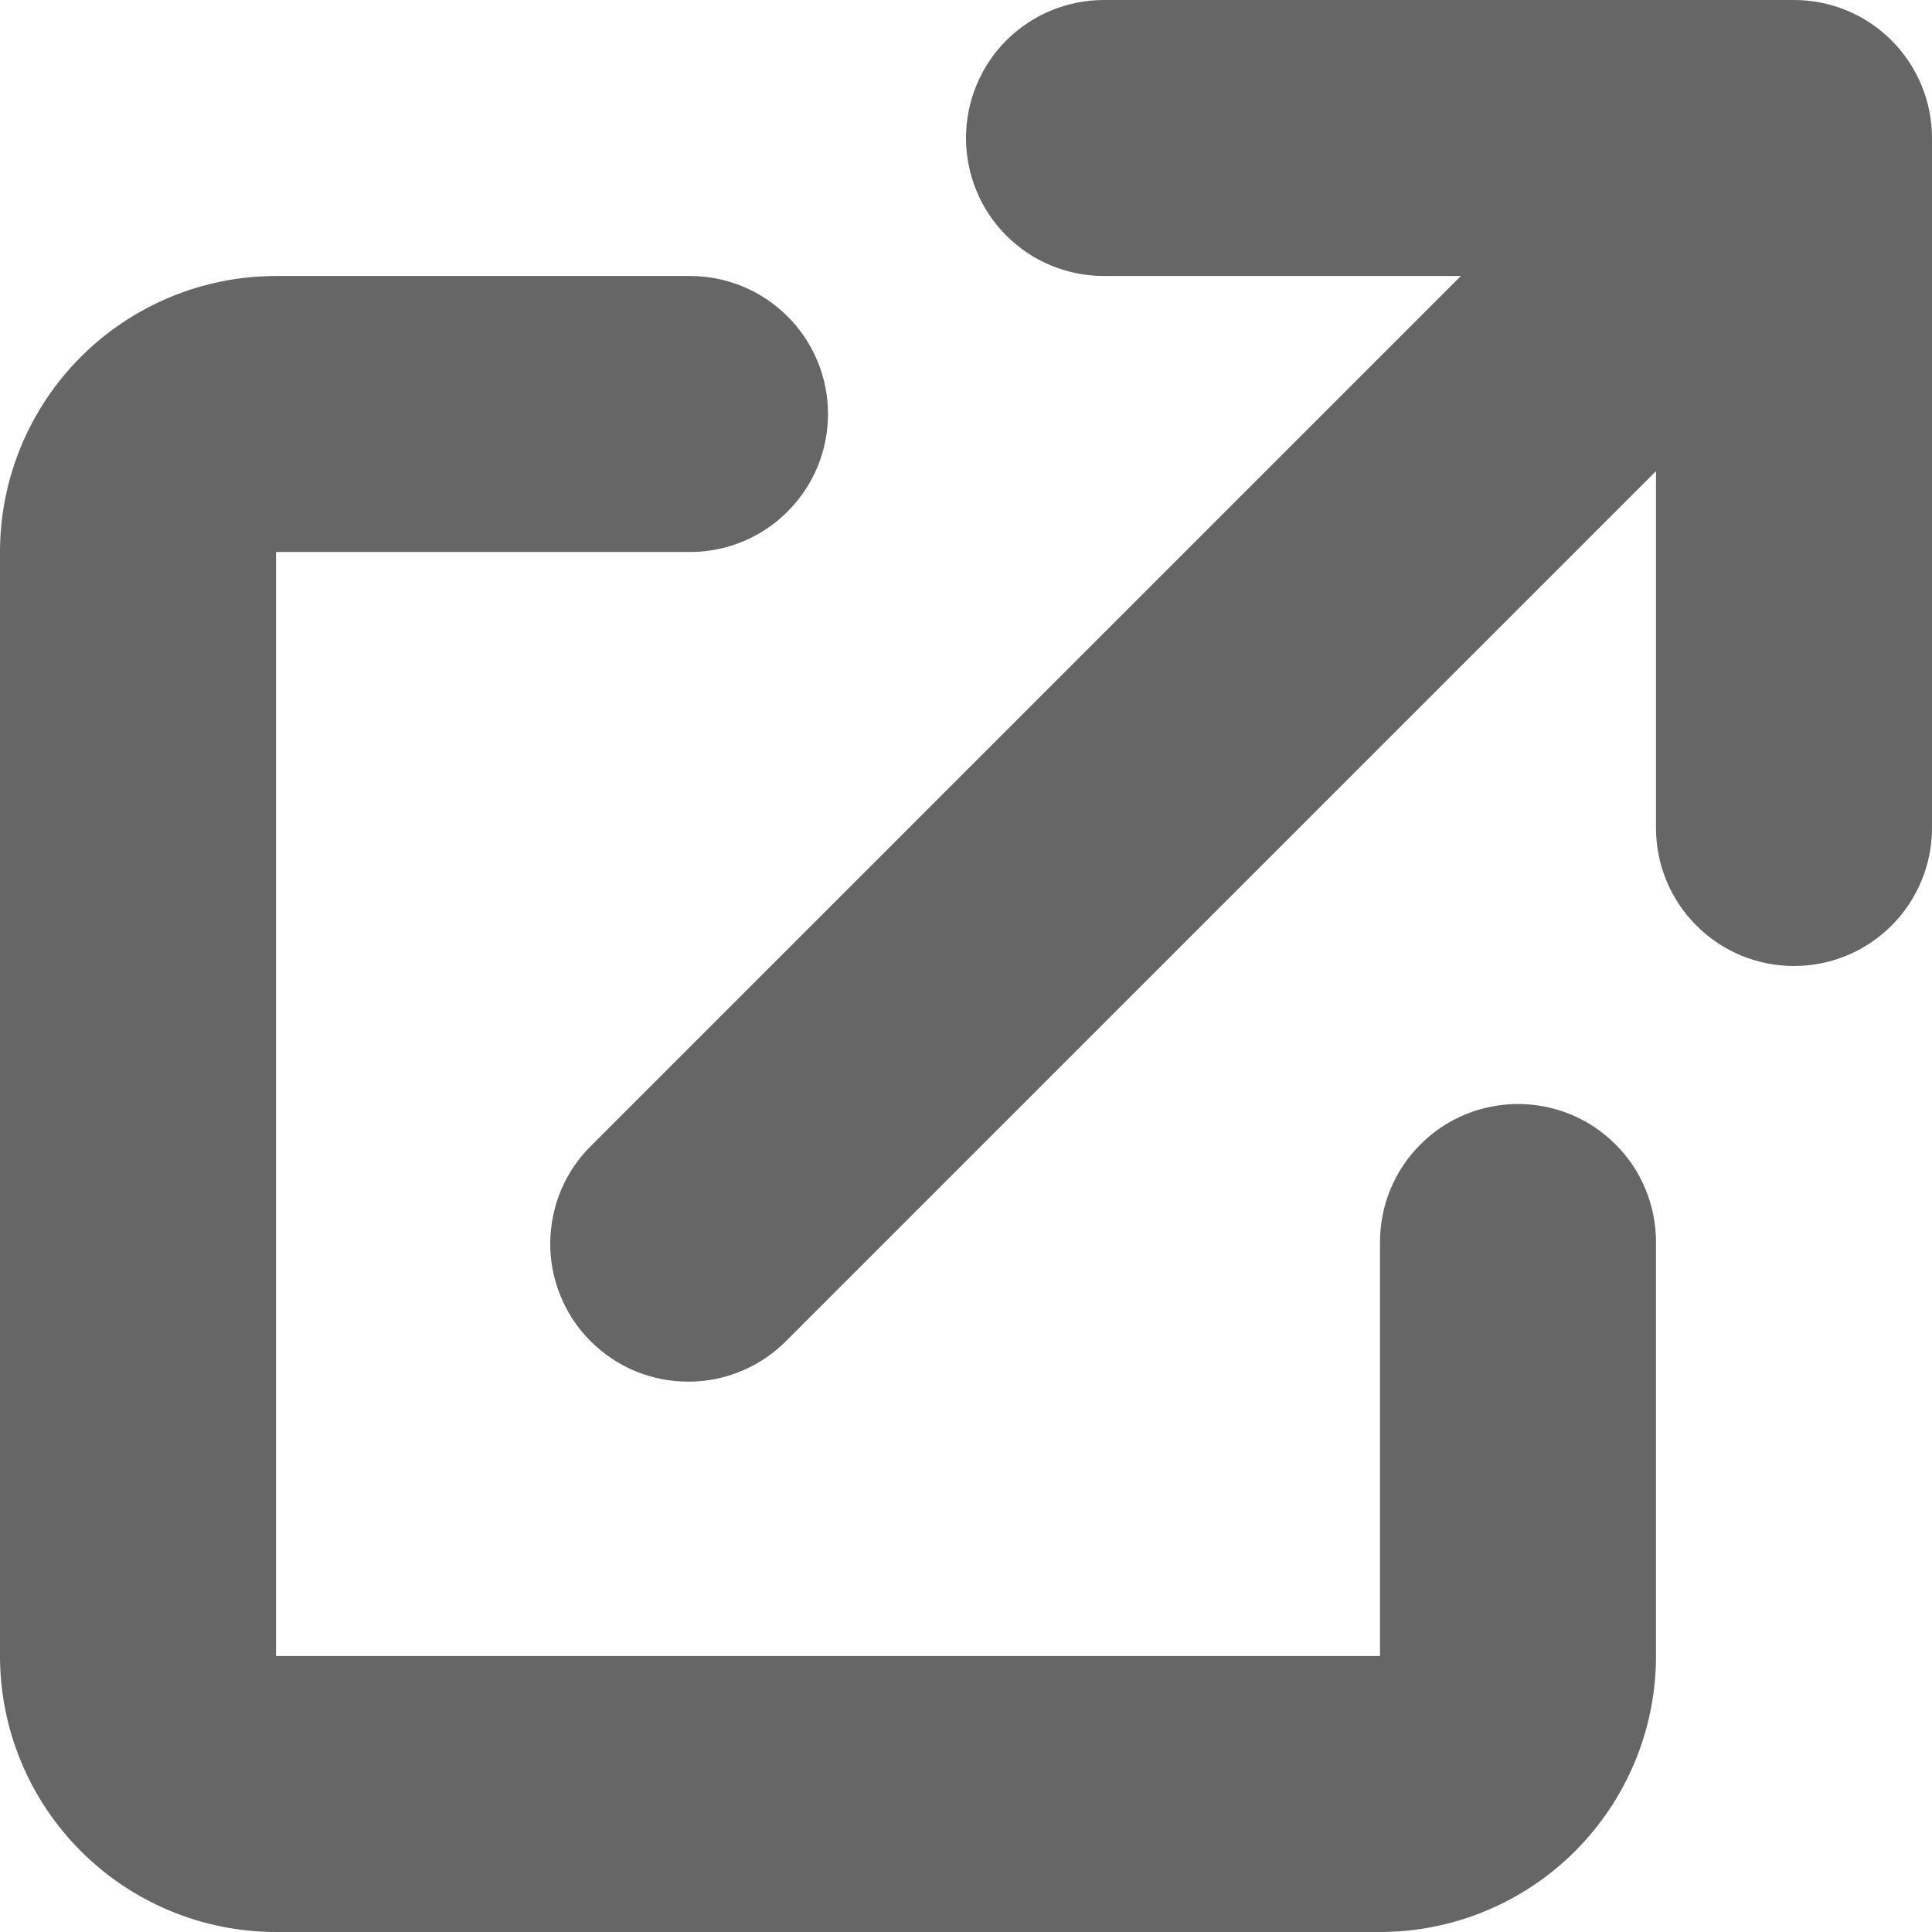 <svg width="14" height="14" viewBox="0 0 14 14" fill="none" xmlns="http://www.w3.org/2000/svg">
<path d="M8 0C7.734 0 7.48 0.105 7.292 0.293C7.105 0.48 7 0.735 7 1C7 1.265 7.105 1.52 7.292 1.707C7.48 1.895 7.734 2 8 2H10.586L4.293 8.293C4.197 8.385 4.121 8.496 4.068 8.618C4.016 8.74 3.989 8.871 3.987 9.004C3.986 9.136 4.011 9.268 4.062 9.391C4.112 9.514 4.186 9.626 4.28 9.719C4.374 9.813 4.486 9.888 4.609 9.938C4.732 9.988 4.863 10.013 4.996 10.012C5.129 10.011 5.26 9.984 5.382 9.931C5.504 9.879 5.614 9.803 5.707 9.707L12 3.414V6C12 6.265 12.105 6.52 12.293 6.707C12.48 6.895 12.734 7 13 7C13.265 7 13.519 6.895 13.707 6.707C13.894 6.52 14 6.265 14 6V1C14 0.735 13.894 0.48 13.707 0.293C13.519 0.105 13.265 0 13 0H8Z" fill="#666666"/>
<path d="M2 2C1.47 2 0.961 2.211 0.586 2.586C0.211 2.961 0 3.47 0 4V12C0 12.53 0.211 13.039 0.586 13.414C0.961 13.789 1.47 14 2 14H10C10.53 14 11.039 13.789 11.414 13.414C11.789 13.039 12 12.53 12 12V9C12 8.735 11.895 8.48 11.707 8.293C11.52 8.105 11.265 8 11 8C10.735 8 10.48 8.105 10.293 8.293C10.105 8.48 10 8.735 10 9V12H2V4H5C5.265 4 5.52 3.895 5.707 3.707C5.895 3.52 6 3.265 6 3C6 2.735 5.895 2.48 5.707 2.293C5.52 2.105 5.265 2 5 2H2Z" fill="#666666"/>
</svg>
